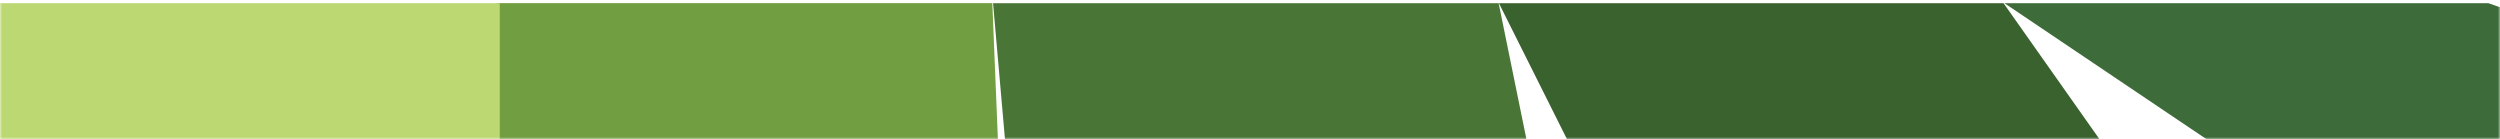 <?xml version="1.0" encoding="UTF-8"?>
<svg width="575px" height="32px" viewBox="0 0 575 32" version="1.1" xmlns="http://www.w3.org/2000/svg" xmlns:xlink="http://www.w3.org/1999/xlink">
    <!-- Generator: Sketch 53 (72520) - https://sketchapp.com -->
    <title>Group 6 Copy 3</title>
    <desc>Created with Sketch.</desc>
    <defs>
        <rect id="path-1" x="0" y="0" width="575" height="32"></rect>
    </defs>
    <g id="Page-1" stroke="none" stroke-width="1" fill="none" fill-rule="evenodd">
        <g id="Home-page-1-Copy-2" transform="translate(-732, -3731)">
            <g id="Group-6-Copy-3" transform="translate(732, 3731)">
                <mask id="mask-2" fill="white">
                    <use xlink:href="#path-1"></use>
                </mask>
                <g id="Mask"></g>
                <g mask="url(#mask-2)" id="Group-44-Copy-2">
                    <g transform="translate(391, 184.5) scale(-1, 1) rotate(-90) translate(-391, -184.5) translate(207, -207)">
                        <g>
                            <g id="Group-43">
                                <polygon id="Fill-21" fill="#3D6C3A" points="293.913 211.741 367.769 321.49 367.769 210.18 293.913 0.3"></polygon>
                                <polygon id="Fill-23" fill="#39622F" points="239.787 373.669 367.765 437.753 367.765 321.682 240.141 231.658"></polygon>
                                <polygon id="Fill-28" fill="#497637" points="159.025 535.816 367.768 554.098 367.768 437.812 159.025 395.161"></polygon>
                                <polygon id="Fill-33" fill="#709E40" points="91.012 668.201 367.774 668.25 367.774 554.267 91.012 542.931"></polygon>
                                <polygon id="Fill-35" fill="#BCD873" points="0 783 367.768 783 367.768 667.553 0 667.553"></polygon>
                            </g>
                        </g>
                    </g>
                </g>
            </g>
        </g>
    </g>
</svg>